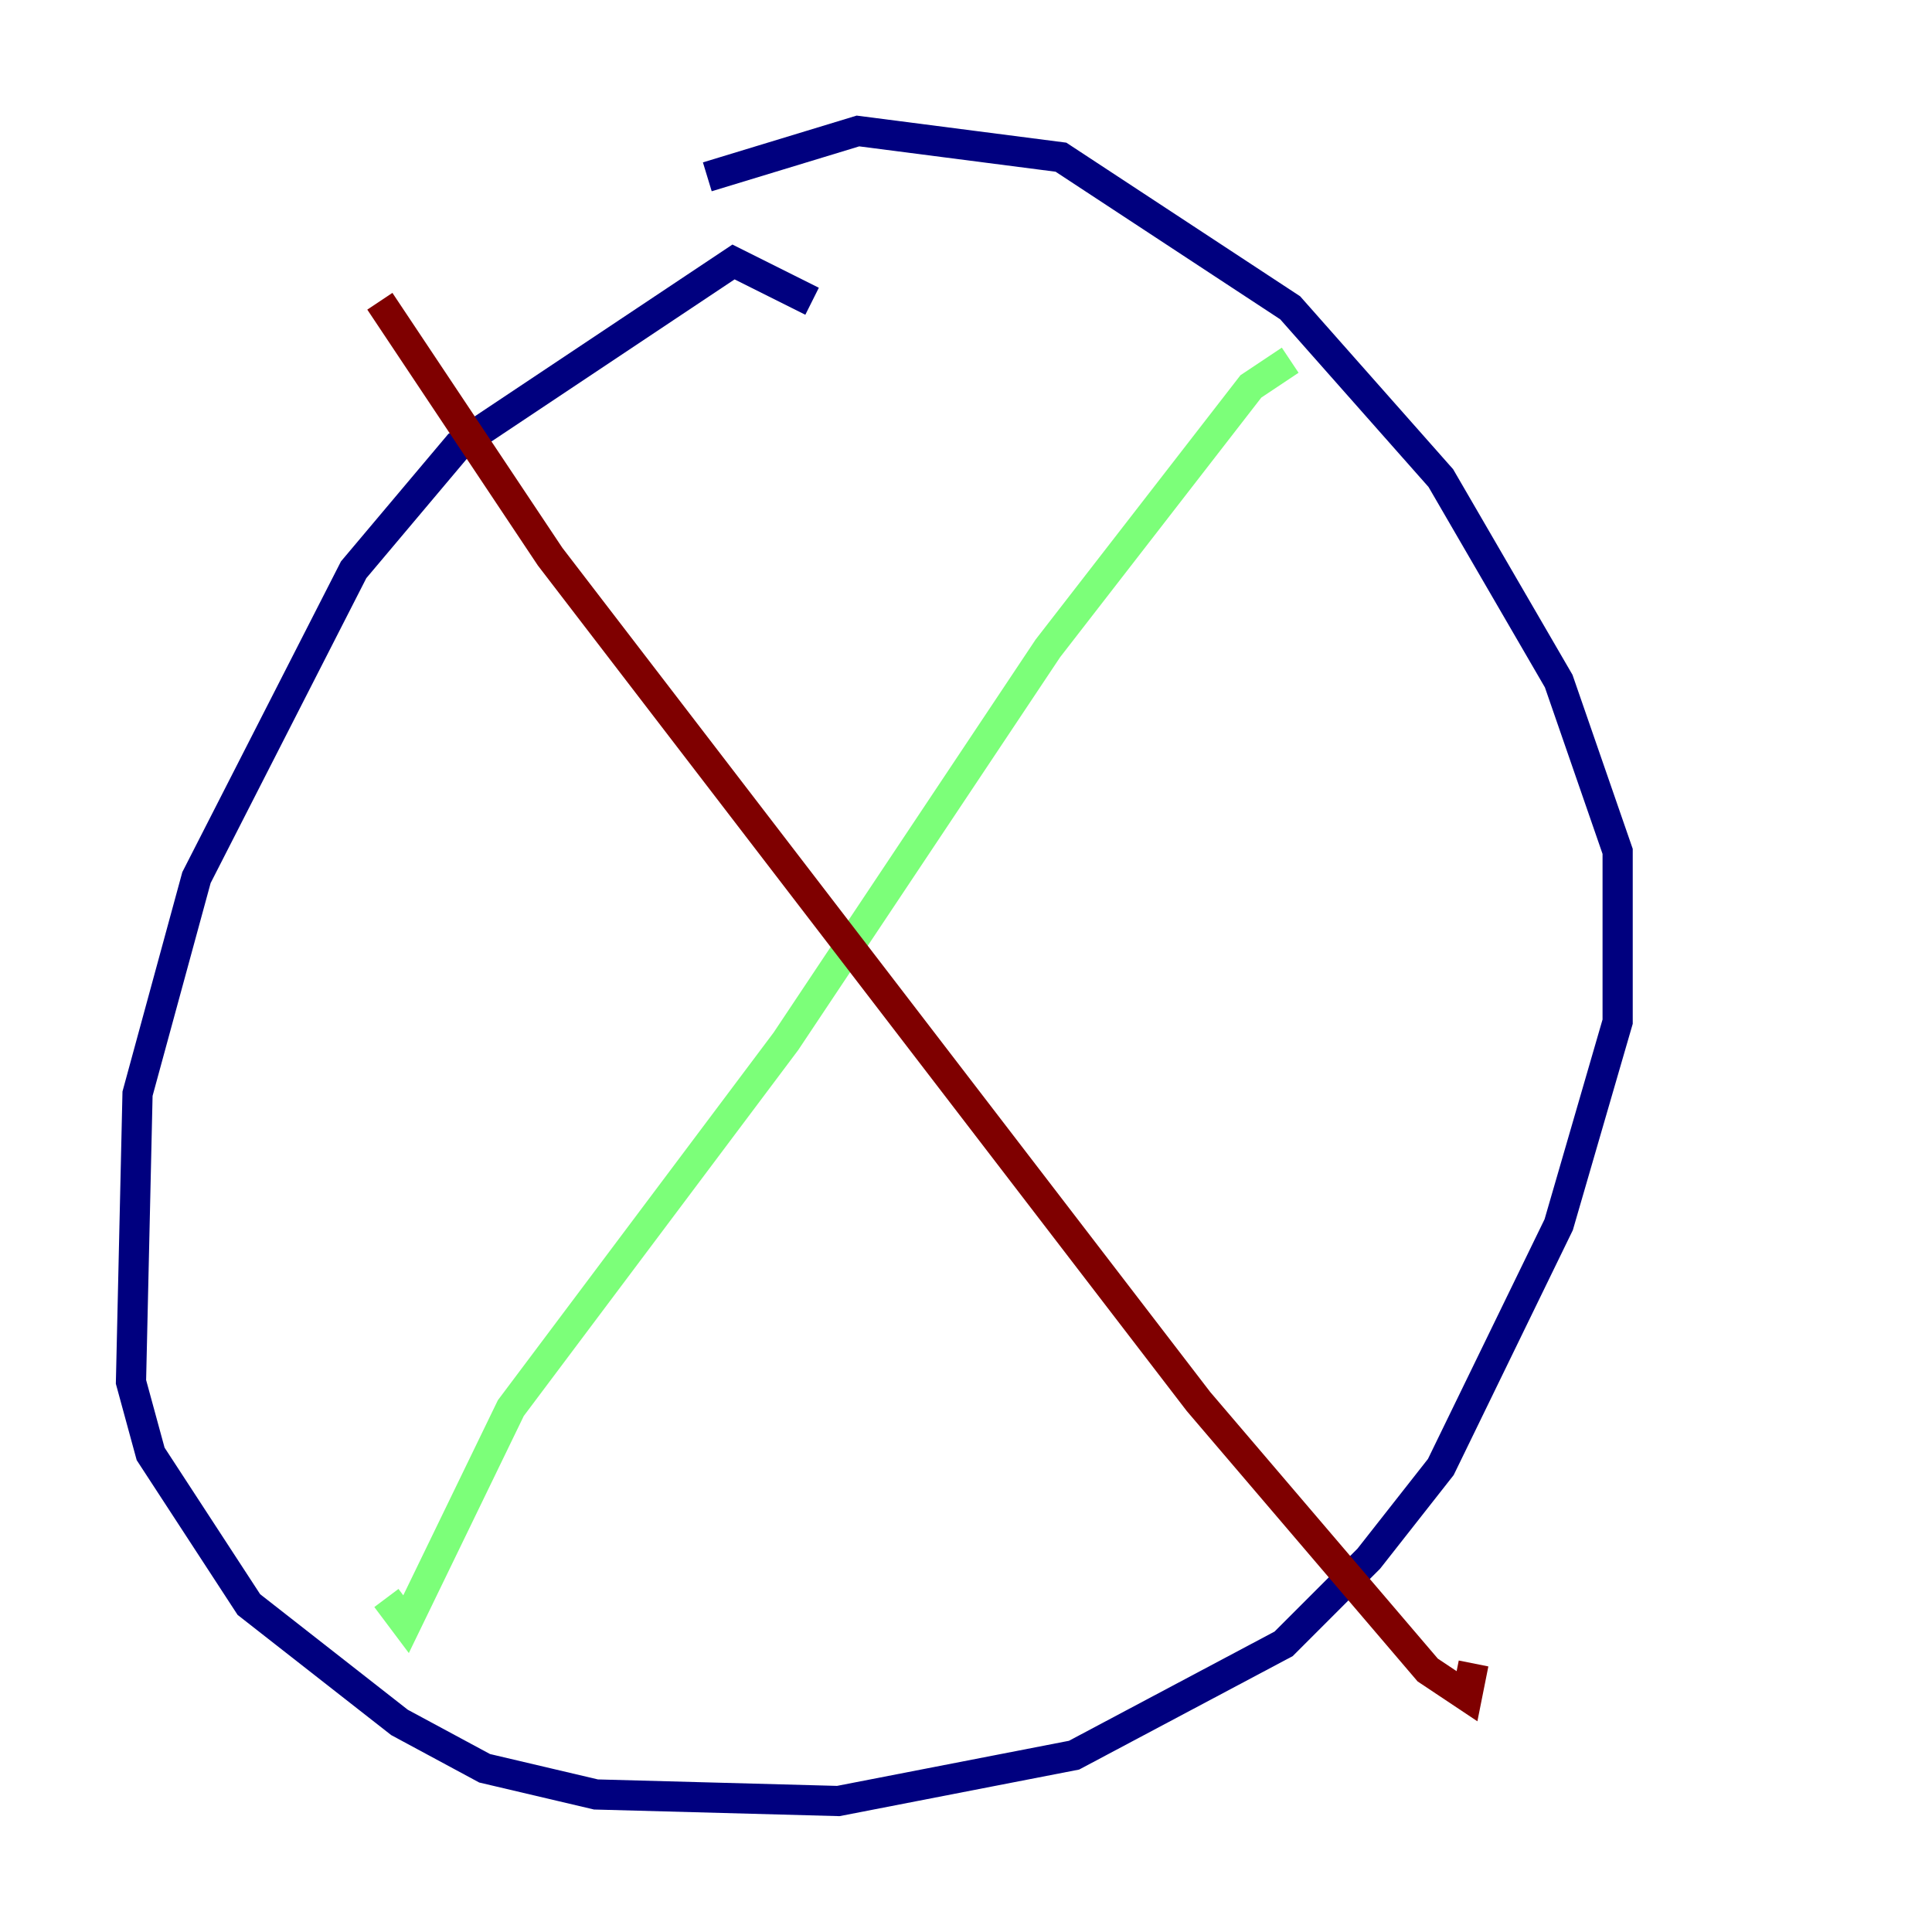 <?xml version="1.0" encoding="utf-8" ?>
<svg baseProfile="tiny" height="128" version="1.2" viewBox="0,0,128,128" width="128" xmlns="http://www.w3.org/2000/svg" xmlns:ev="http://www.w3.org/2001/xml-events" xmlns:xlink="http://www.w3.org/1999/xlink"><defs /><polyline fill="none" points="53.803,19.959 48.597,17.356 30.373,29.505 23.43,37.749 13.017,58.142 9.112,72.461 8.678,91.552 9.98,96.325 16.488,106.305 26.468,114.115 32.108,117.153 39.485,118.888 55.539,119.322 71.159,116.285 85.044,108.909 90.685,103.268 95.458,97.193 103.268,81.139 107.173,67.688 107.173,56.407 103.268,45.125 95.458,31.675 85.478,20.393 70.291,10.414 56.841,8.678 46.861,11.715" stroke="#00007f" stroke-width="2" /><polyline fill="none" points="85.478,23.864 82.875,25.6 69.424,42.956 52.068,68.99 33.844,93.288 26.902,107.607 25.6,105.871" stroke="#7cff79" stroke-width="2" /><polyline fill="none" points="25.166,19.959 36.447,36.881 79.403,92.854 94.59,110.644 97.193,112.38 97.627,110.21" stroke="#7f0000" stroke-width="2" /></svg>